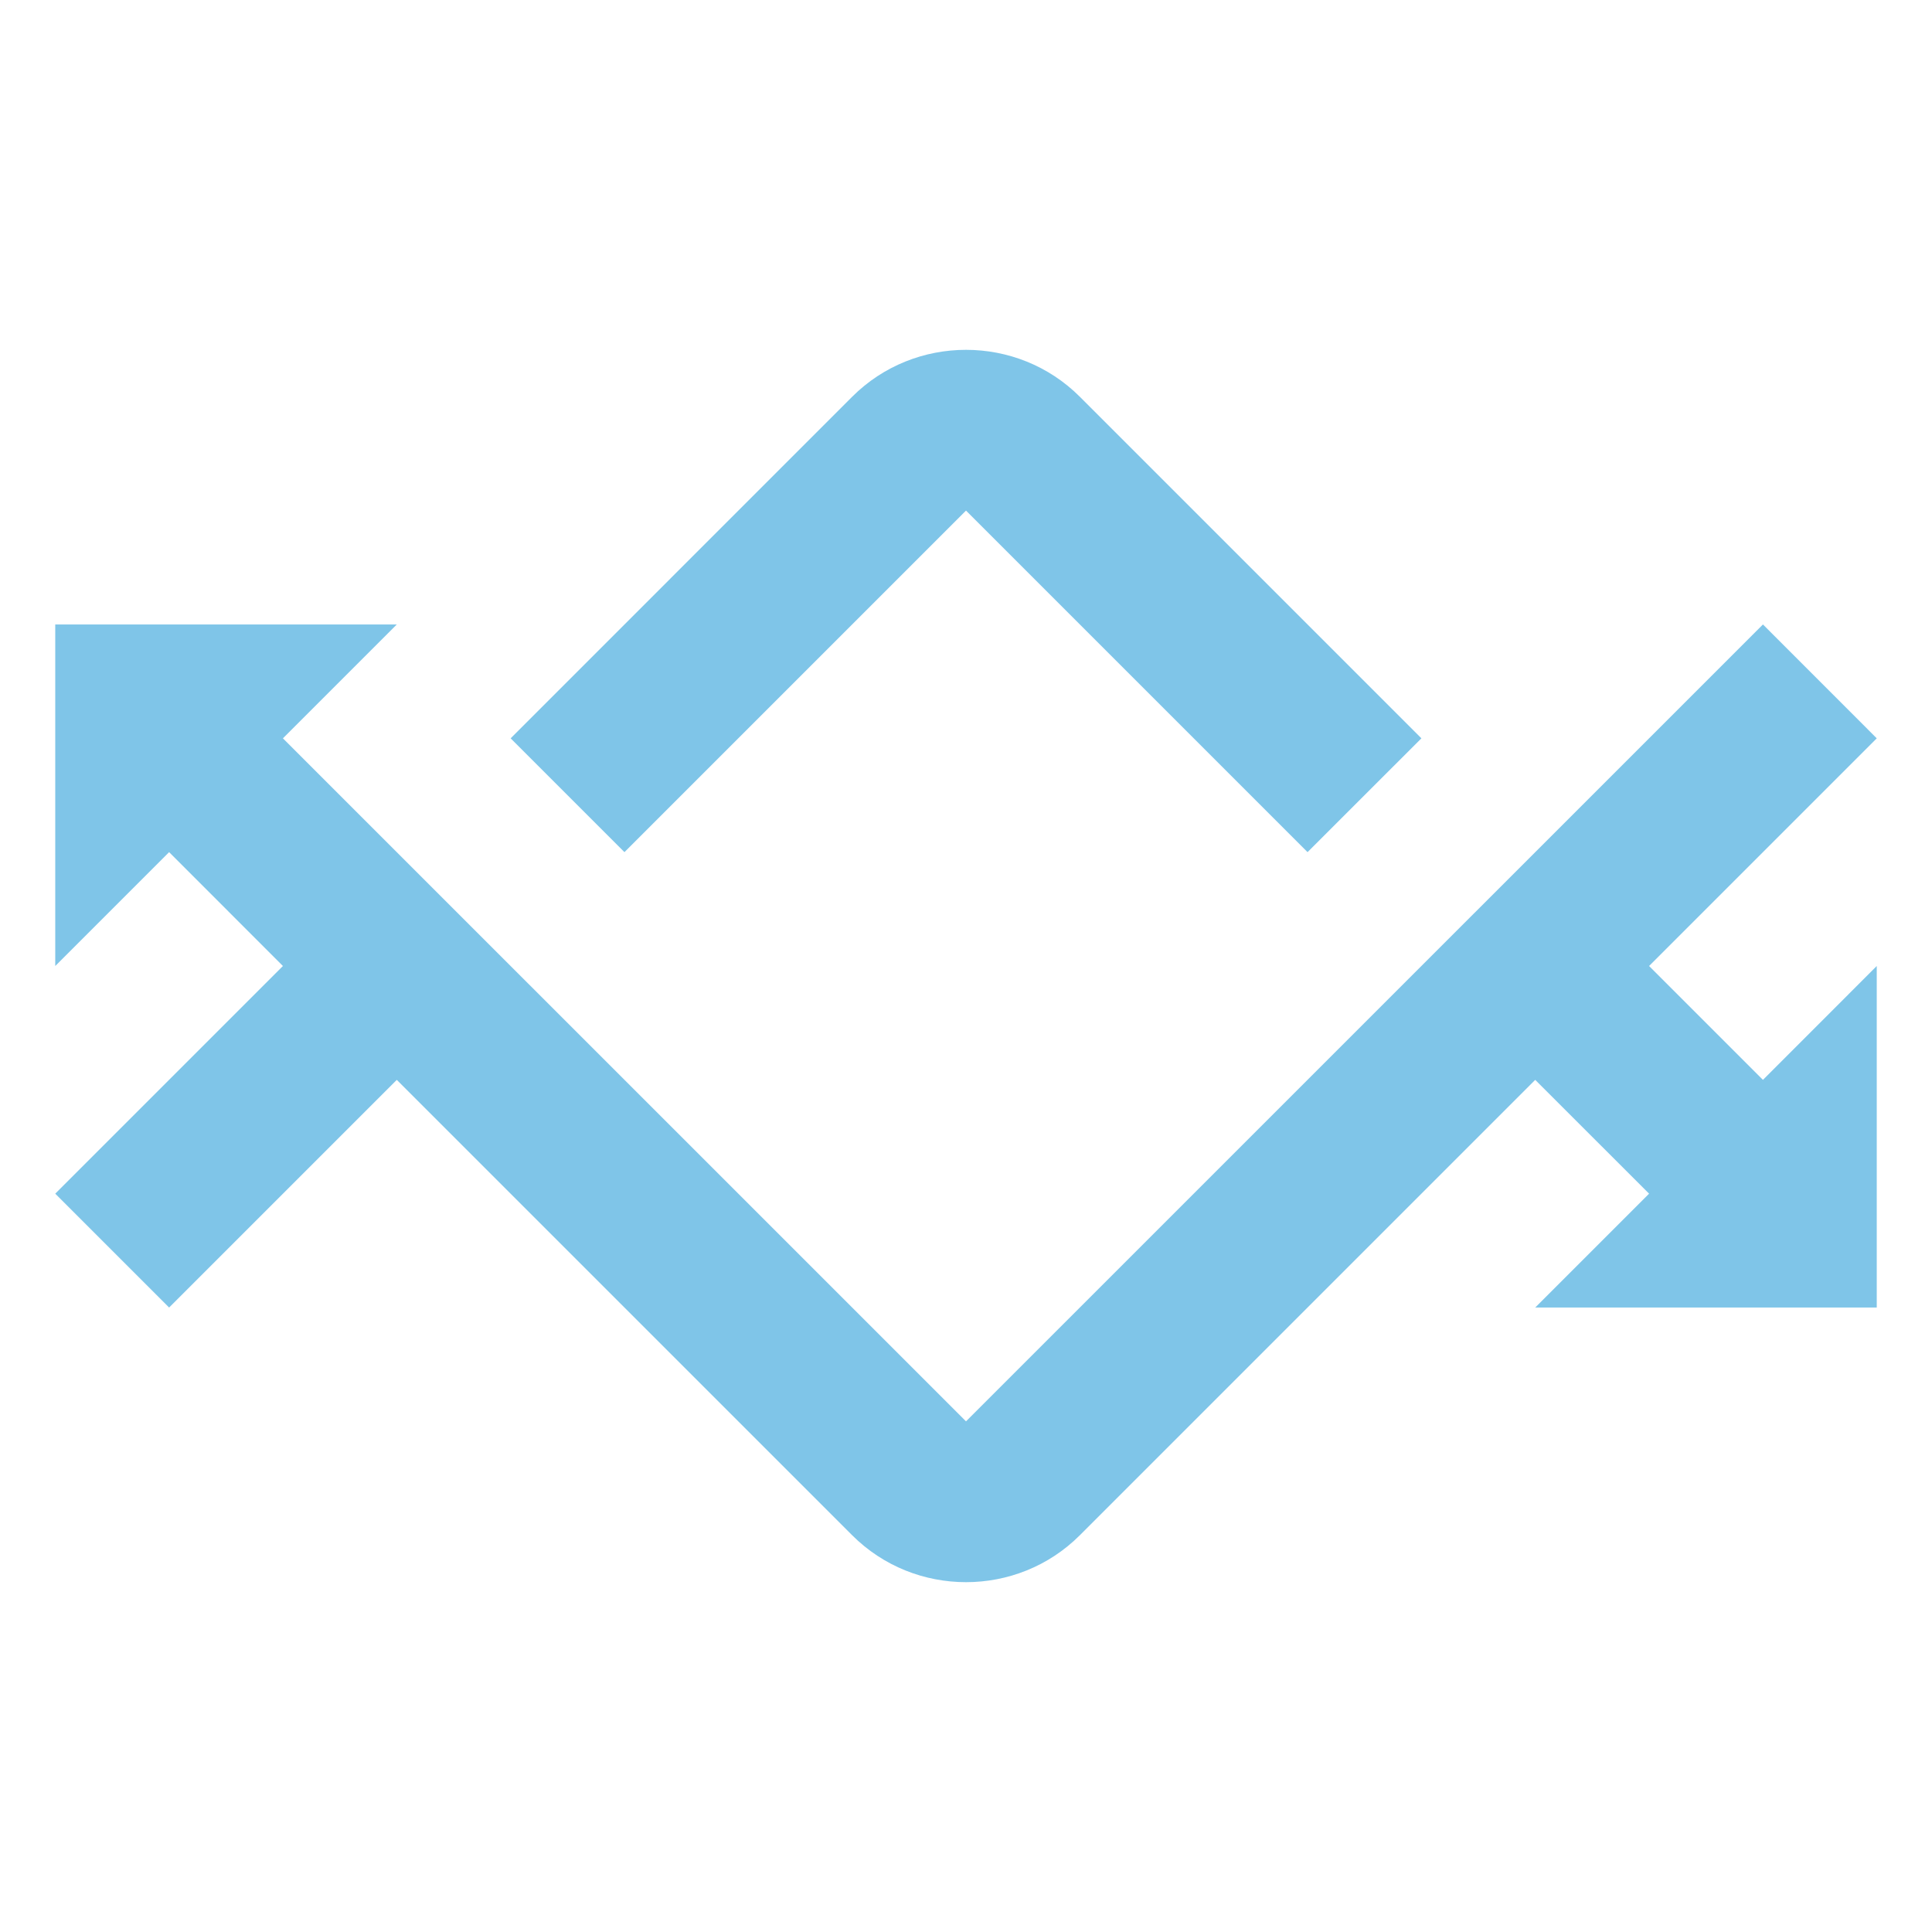 <svg width="32" height="32" viewBox="0 0 32 32" fill="none" xmlns="http://www.w3.org/2000/svg">
<g clip-path="url(#clip0)">
<path d="M31.085 12.229L29.2 10.343L16 23.542L4.686 12.229L6.572 10.343H0.915L0.915 16L2.801 14.114L4.686 16L0.915 19.771L2.801 21.657L6.572 17.886L14.114 25.428C15.152 26.465 16.849 26.465 17.886 25.428L25.428 17.886L27.314 19.771L25.428 21.657H31.085V16L29.2 17.886L27.314 16L31.085 12.229ZM10.343 14.114L16 8.457L21.657 14.114L23.543 12.229L17.886 6.572C16.849 5.535 15.152 5.535 14.114 6.572L8.458 12.229L10.343 14.114Z" fill="#7FC5E8"/>
</g>
<defs>
<clipPath id="clip0">
<rect width="32" height="32" fill="white"/>
</clipPath>
</defs>
</svg>
